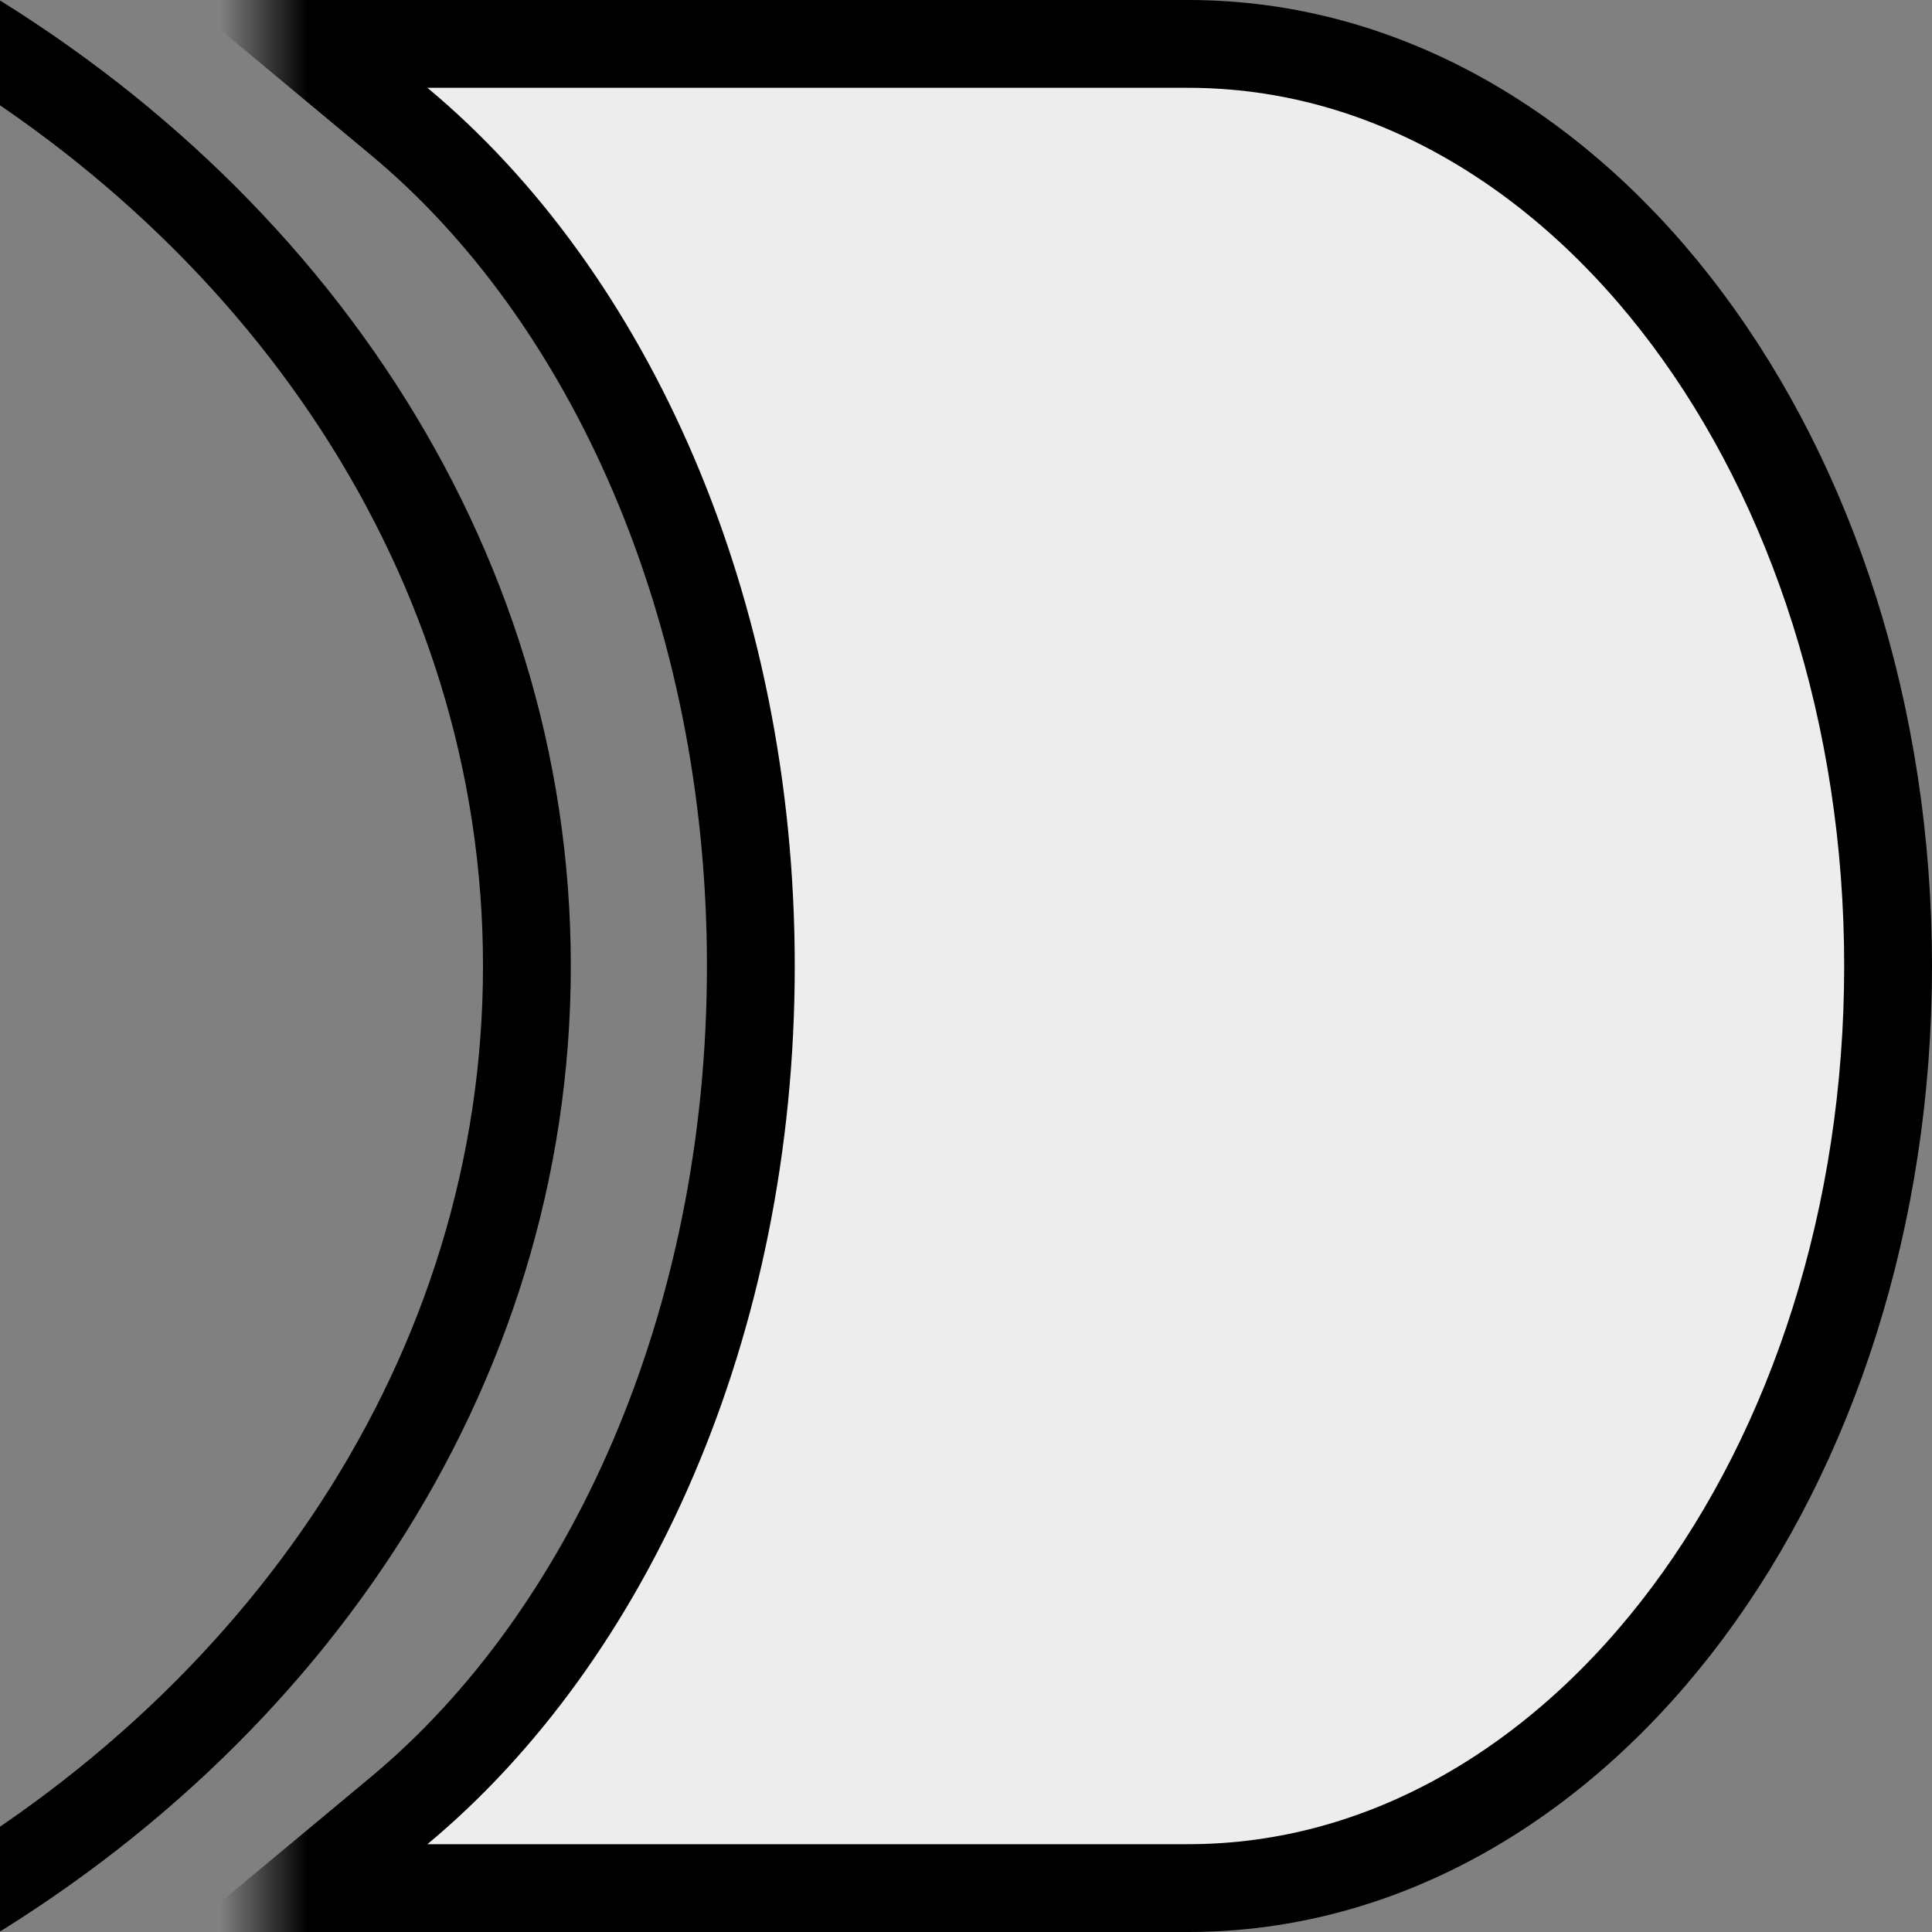 <svg width="22" height="22" viewBox="0 0 22 22" fill="none" xmlns="http://www.w3.org/2000/svg">
<rect x="0" y="0" width="22" height="22" fill="#808080" stroke="none"/>
<g clip-path="url(#clip0_15_2)">
<path d="M-1 22C3.206 19.697 6 15.632 6 11C6 6.368 3.206 2.303 -1 0" stroke="black"/>
<mask id="mask0_15_2" style="mask-type:alpha" maskUnits="userSpaceOnUse" x="3" y="-1" width="22" height="24">
<rect x="3" y="-1" width="22" height="24" fill="#D9D9D9"/>
</mask>
<g mask="url(#mask0_15_2)">
<path d="M4.547 20.616L3.485 21.5H4.867H13.531C15.787 21.5 17.791 20.274 19.213 18.37C20.635 16.466 21.5 13.859 21.5 11C21.5 8.141 20.635 5.534 19.213 3.63C17.791 1.725 15.787 0.5 13.531 0.5H4.867H3.485L4.547 1.384C6.928 3.367 8.55 6.912 8.55 11C8.55 15.088 6.928 18.633 4.547 20.616Z" fill="#EDEDED" stroke="black"/>
</g>
</g>
<defs>
<clipPath id="clip0_15_2">
<rect width="22" height="22" fill="white"/>
</clipPath>
</defs>
</svg>
